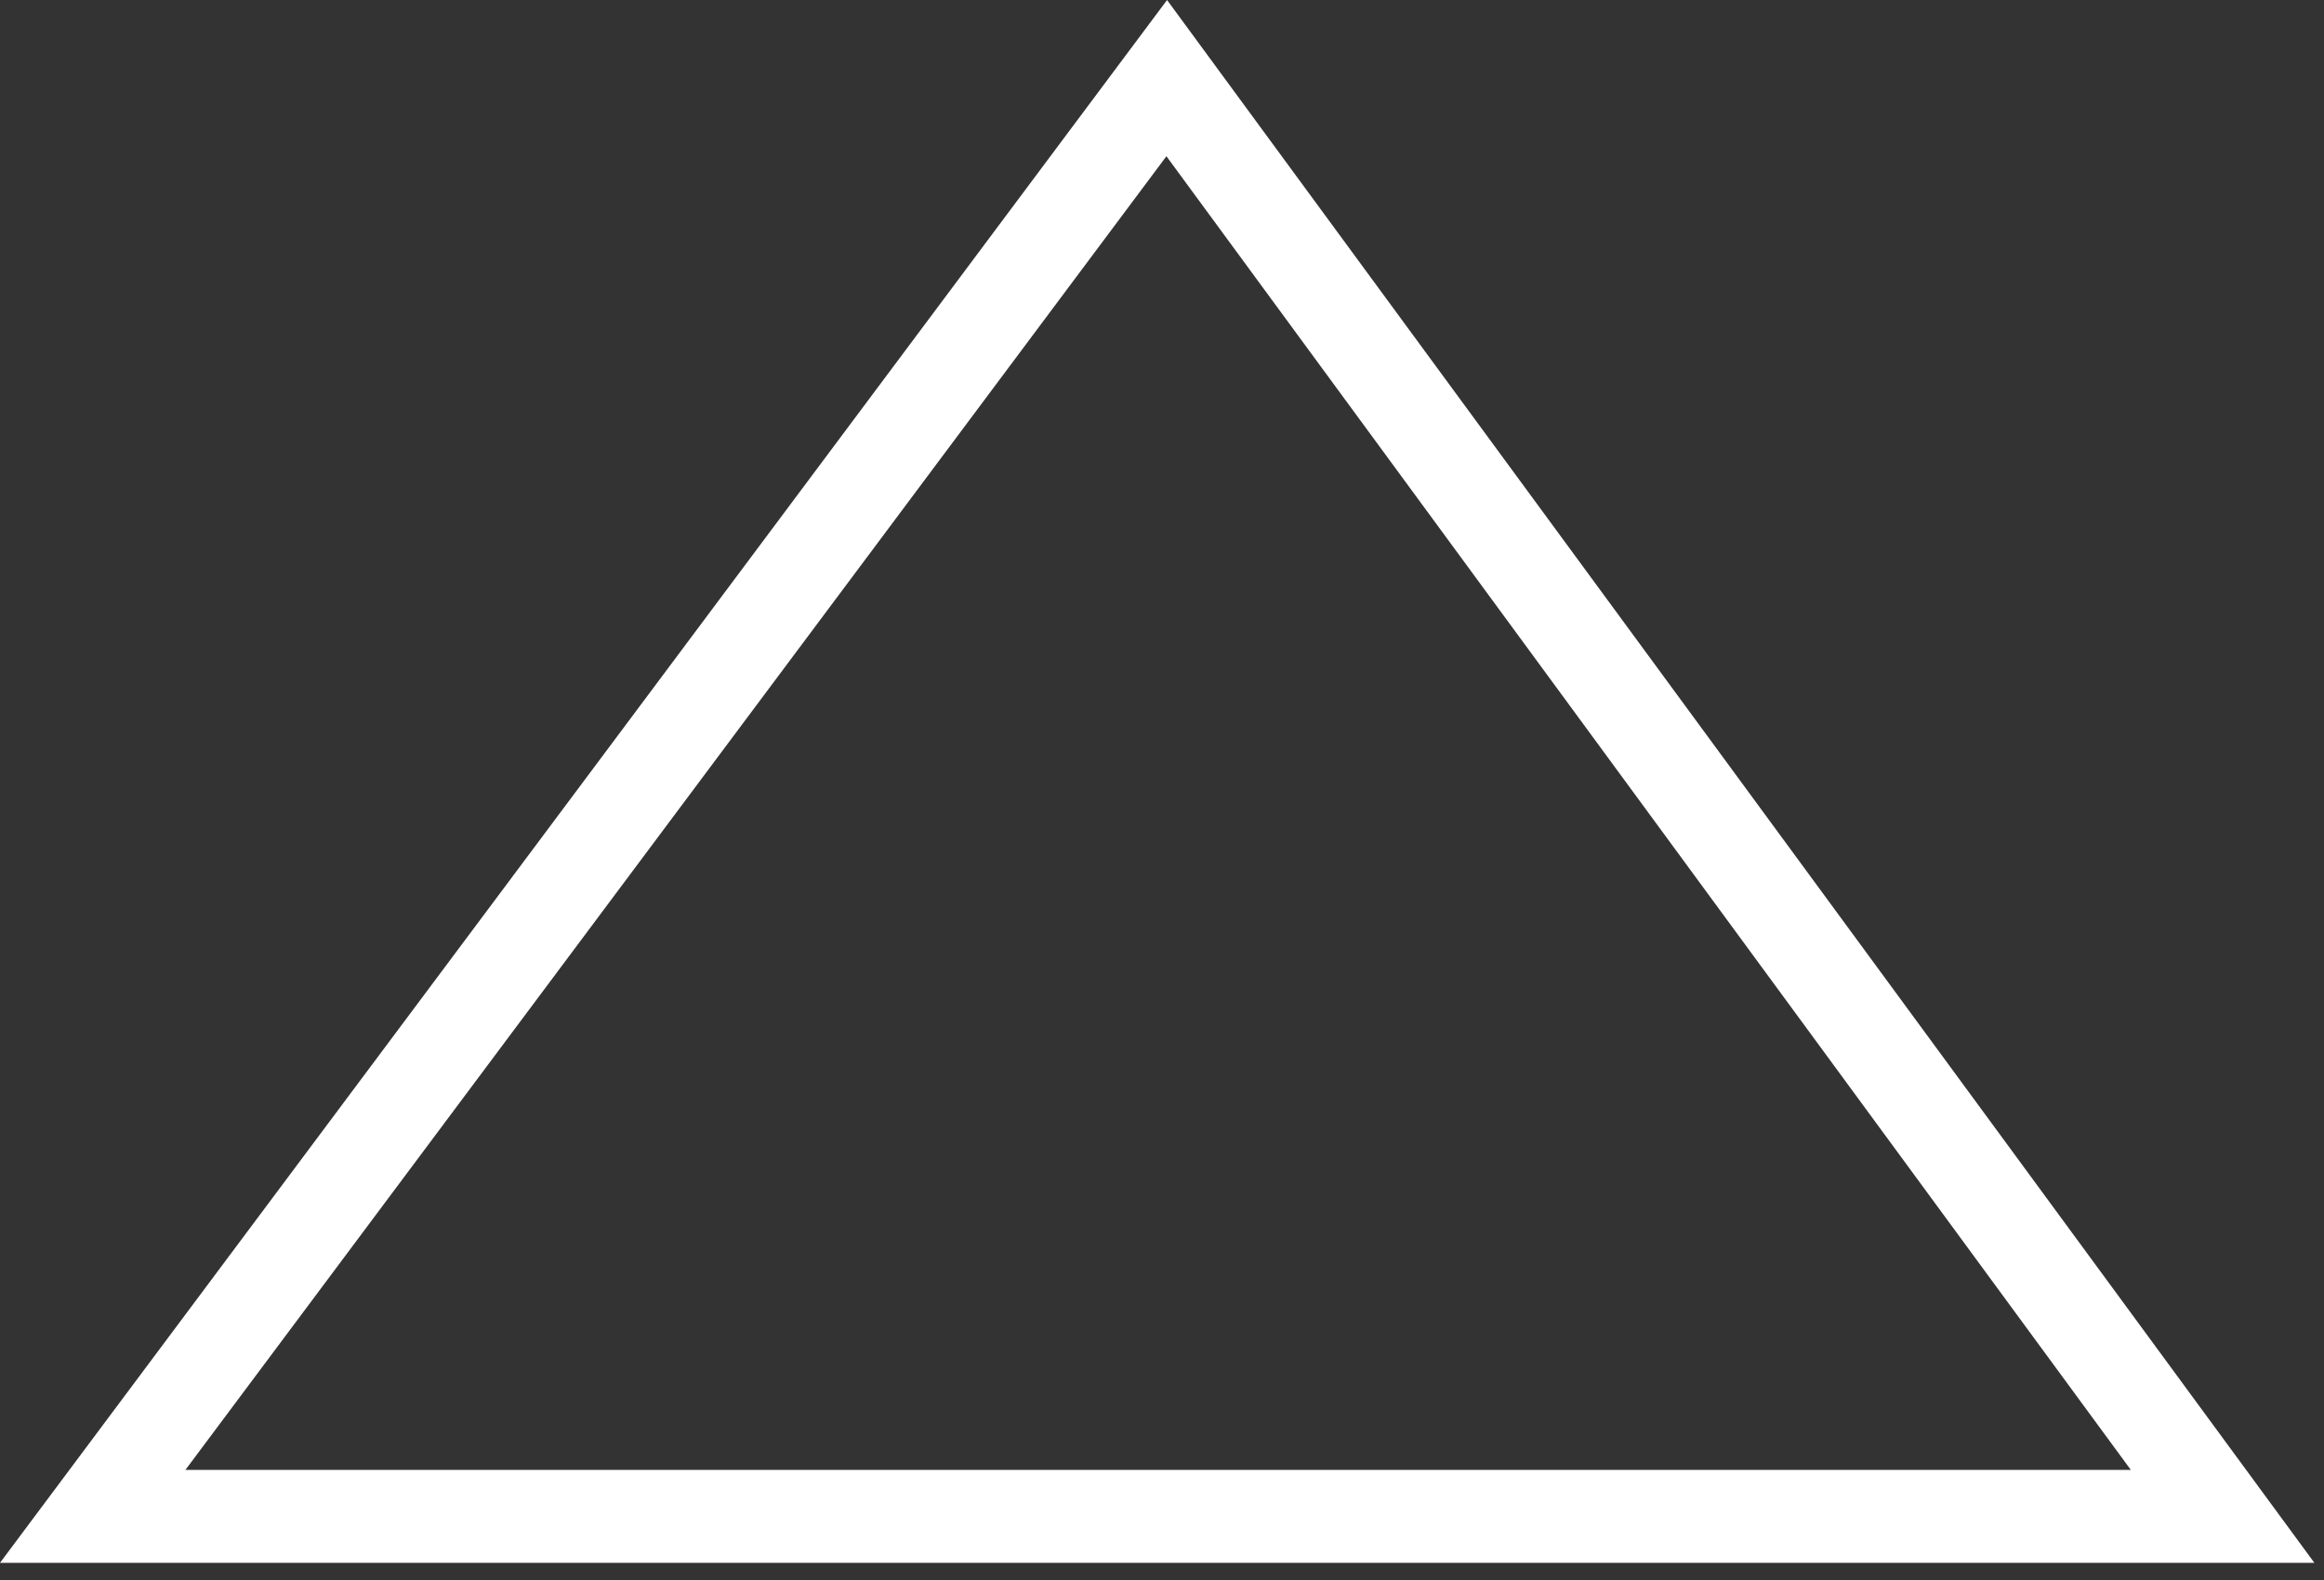 <svg width="50" height="34" viewBox="0 0 50 34" fill="none" xmlns="http://www.w3.org/2000/svg">
<rect x="0" y="0" width="50" height="34" fill="#333333" stroke="none"/>
<path d="M47.818 32.63L25.102 1.681L1.995 32.63H47.818Z" stroke="white" stroke-width="2"/>
</svg>
